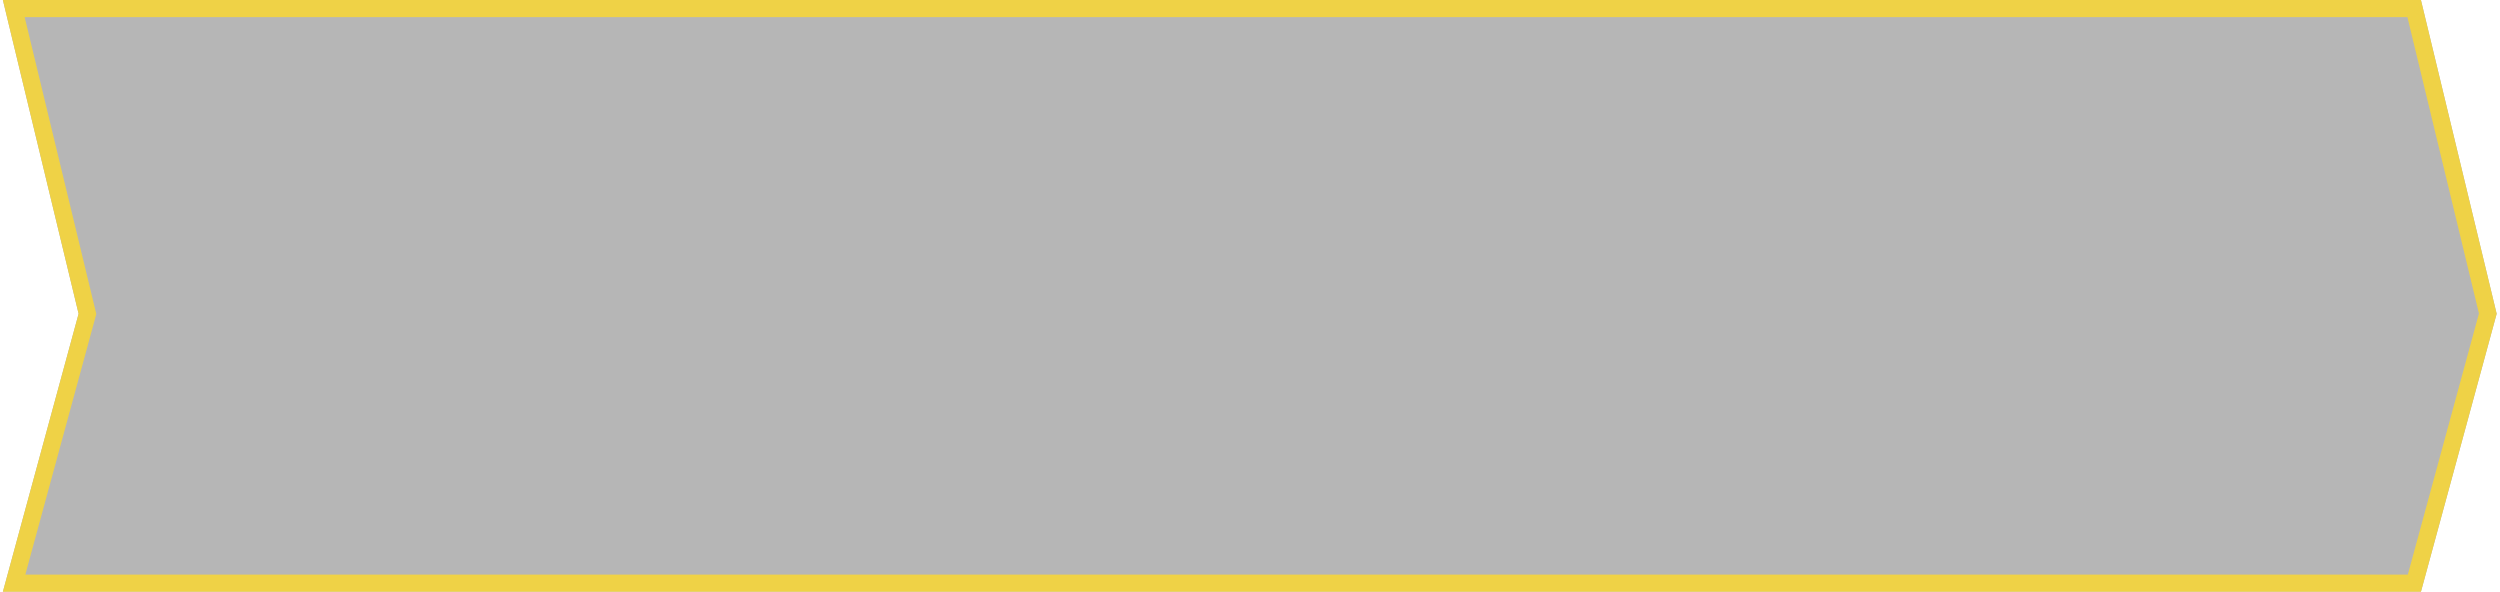<?xml version="1.0" encoding="utf-8"?>
<svg xmlns="http://www.w3.org/2000/svg"
	xmlns:xlink="http://www.w3.org/1999/xlink"
	width="583px" height="138px" viewBox="0 0 583 138">
<filter filterUnits="objectBoundingBox" x="0.00" y="0.00" width="100.00" height="100.00" id="filter0">
<feImage x="0" y="0" width="583" height="138" preserveApectRatio="none" xlink:href="#symbol0"/>
<feComposite in="grImage1" in2="SourceAlpha" operator="in" result="grOverlay1"/>
<feBlend in="grOverlay1" in2="SourceGraphic" mode="normal" result="gradientOverlay1"/>
</filter>
<linearGradient id="linear_PSgrad_0" x1="0%" y1="100%" x2="100%" y2="0%">
    <stop offset="0%" stop-color="rgb(247,205,13)" stop-opacity="1" />
    <stop offset="100%" stop-color="rgb(248,218,79)" stop-opacity="1" />
</linearGradient>

<clipPath id="clip0"><path fillRule="evenodd" d="M 564.56 0C 564.56 0 0.67 0 0.67 0 0.67 0 18.33 73.17 18.33 73.17 18.33 73.17 0.67 138 0.67 138 0.67 138 564.56 138 564.56 138 564.56 138 582.22 73.17 582.22 73.17 582.22 73.17 564.56 0 564.56 0Z"/></clipPath><defs>
<rect x="0" y="0" width="583" height="138" id="symbol0" fill="url(#linear_PSgrad_0)"/><symbol id="symbol1"><path fillRule="evenodd" d="M 564.56 0C 564.56 0 0.67 0 0.67 0 0.67 0 18.33 73.17 18.33 73.17 18.33 73.17 0.67 138 0.67 138 0.67 138 564.56 138 564.56 138 564.56 138 582.22 73.17 582.22 73.17 582.22 73.17 564.56 0 564.56 0Z"/></symbol></defs>
<g><path fillRule="evenodd" d="M 564.56 0C 564.56 0 0.67 0 0.67 0 0.67 0 18.33 73.17 18.33 73.17 18.33 73.17 0.67 138 0.67 138 0.67 138 564.56 138 564.56 138 564.56 138 582.22 73.17 582.22 73.17 582.22 73.17 564.56 0 564.56 0Z" fill="rgb(182,182,182)" filter="url(#filter0)"/><use xlink:href="#symbol1" x="0" y="0" width="583" height="138" fill="none" stroke="rgb(239,210,70)" stroke-width="8.00px" clip-path="url(#clip0)"/></g></svg>